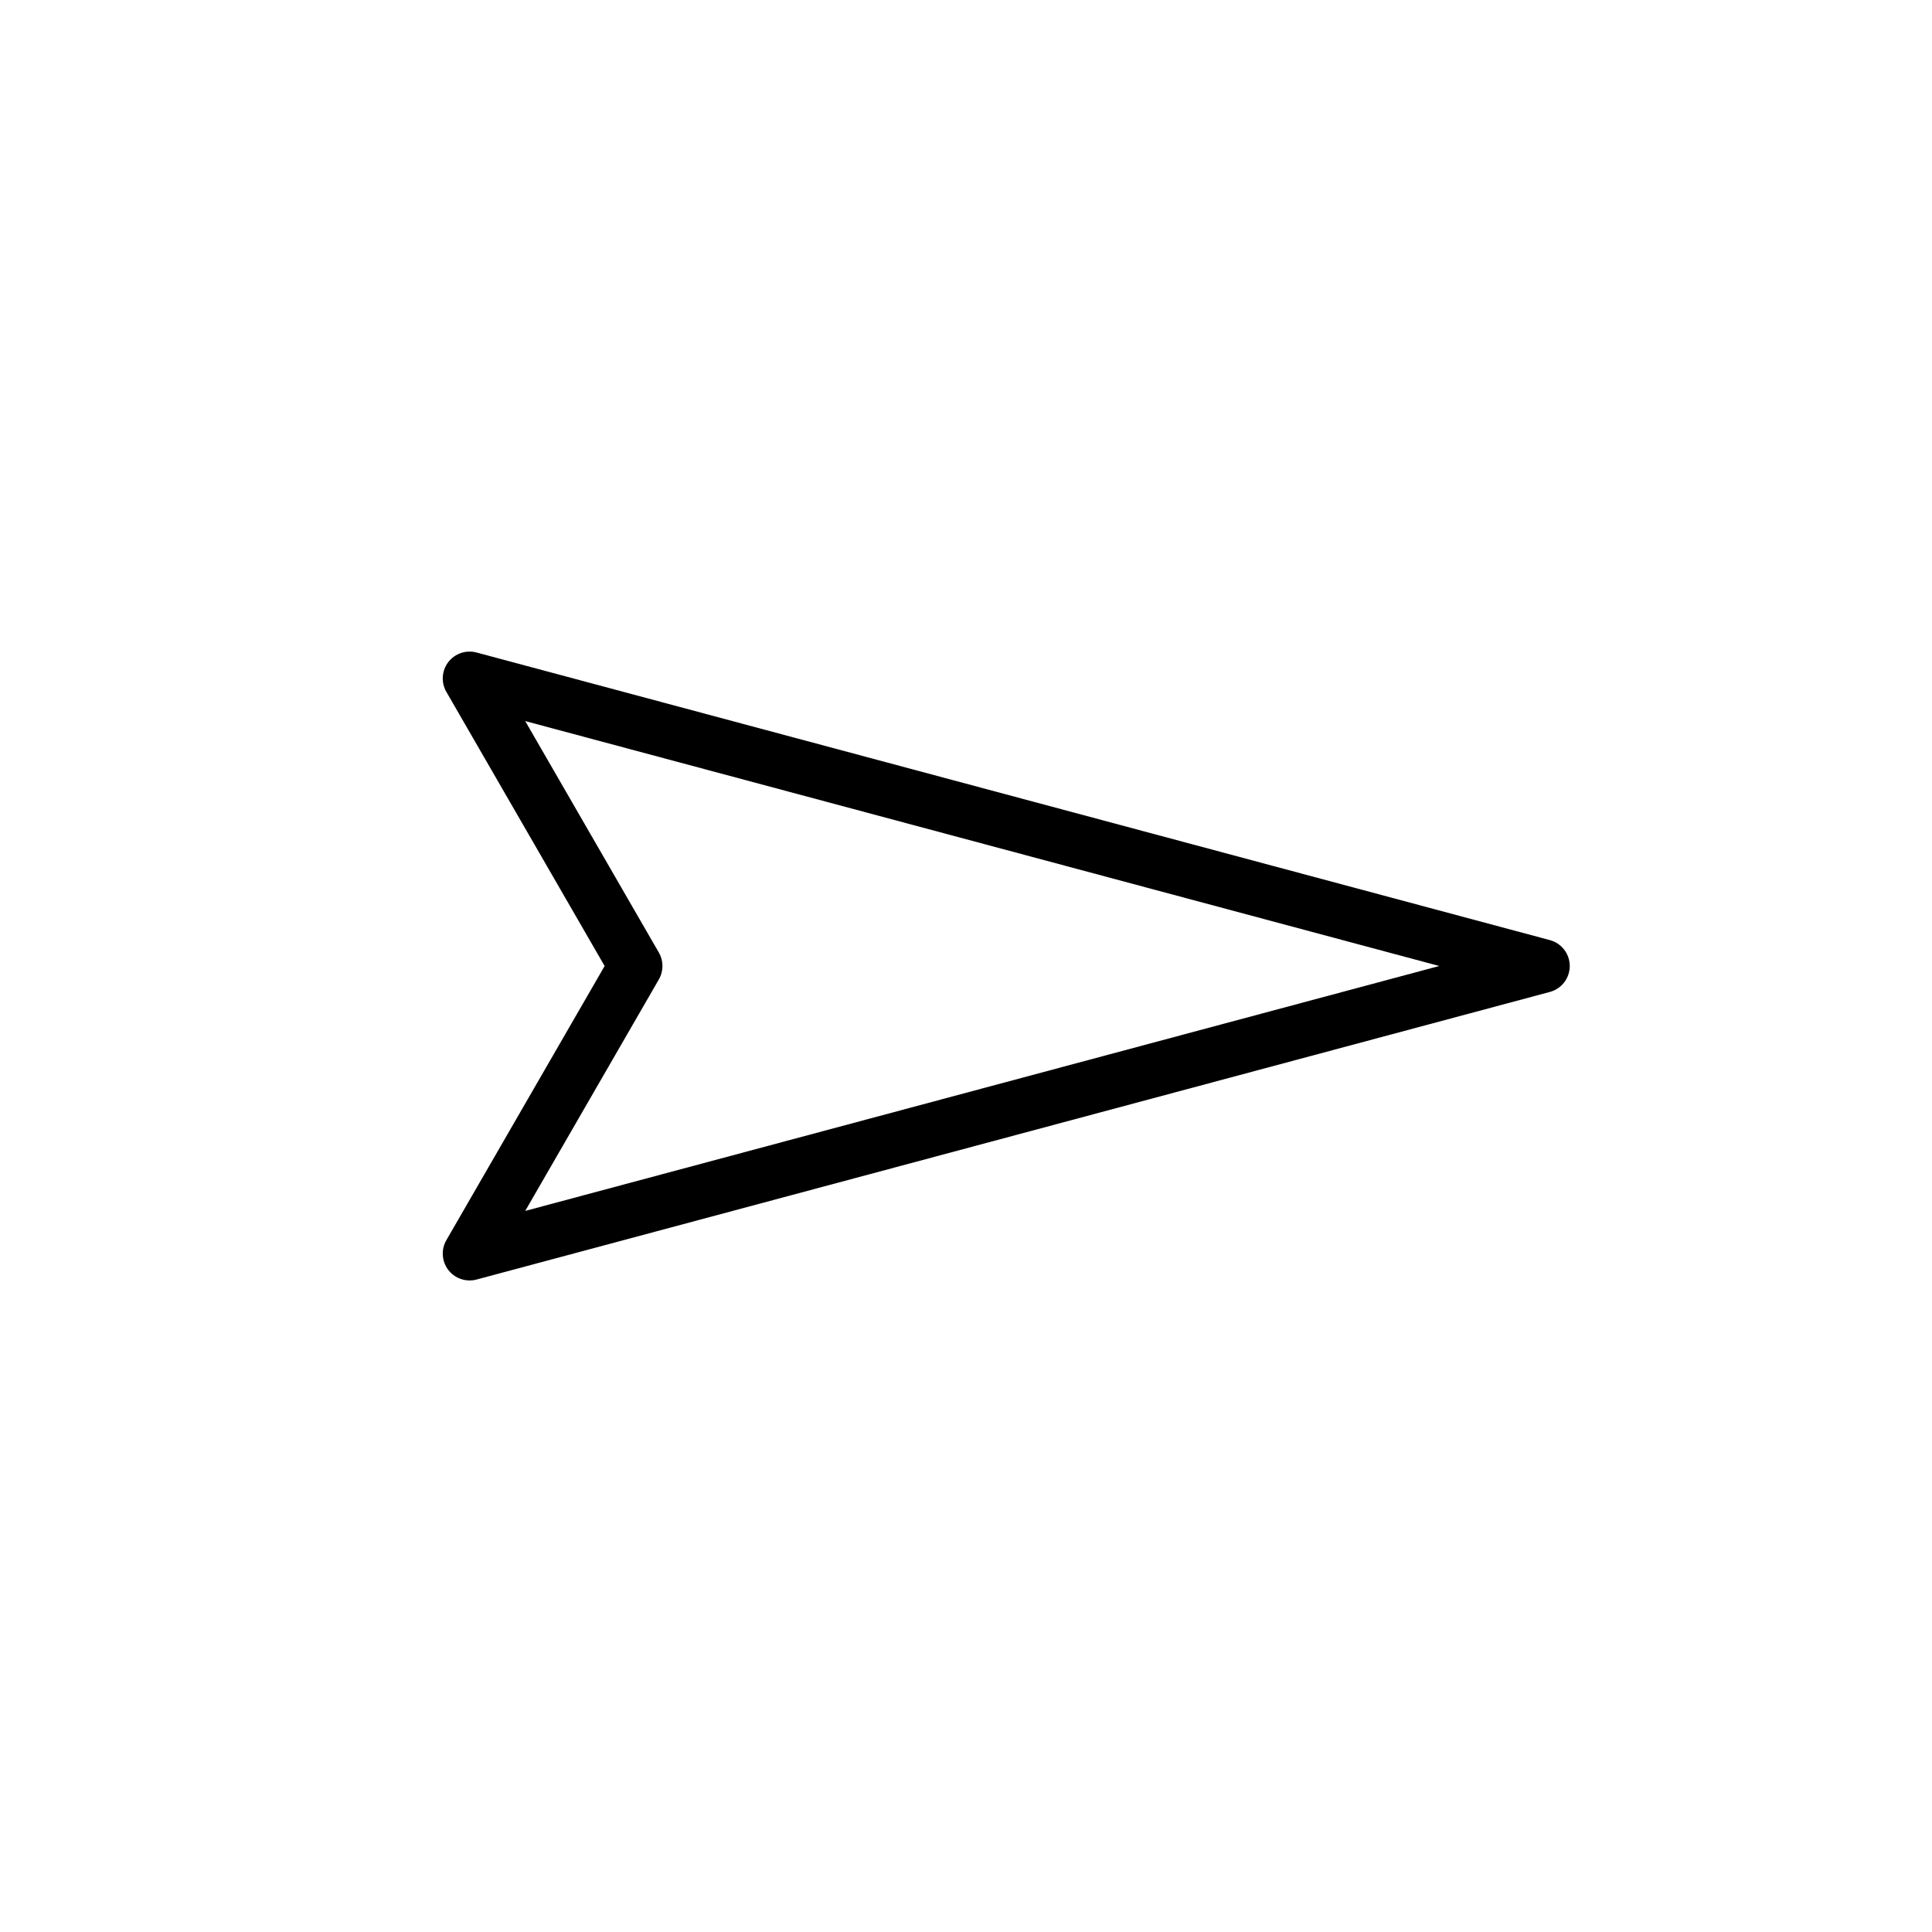 <?xml version="1.0" encoding="UTF-8"?>
<svg id="icon" xmlns="http://www.w3.org/2000/svg" viewBox="0 0 864 864">
  <path d="M270.4,432l-70.79,122.62c-2.43,4.2-2.08,9.45.87,13.31,2.31,3.01,5.85,4.7,9.52,4.7,1.03,0,2.08-.13,3.11-.41l480-128.62c5.25-1.41,8.89-6.16,8.89-11.59s-3.65-10.19-8.89-11.59l-480-128.62c-4.69-1.25-9.67.44-12.63,4.29-2.95,3.85-3.3,9.1-.87,13.31l70.79,122.62ZM643.64,432l-408.76,109.53,59.77-103.53c2.14-3.71,2.14-8.29,0-12l-59.77-103.53,408.76,109.53Z" style="stroke-width: 0px;"/>
</svg>